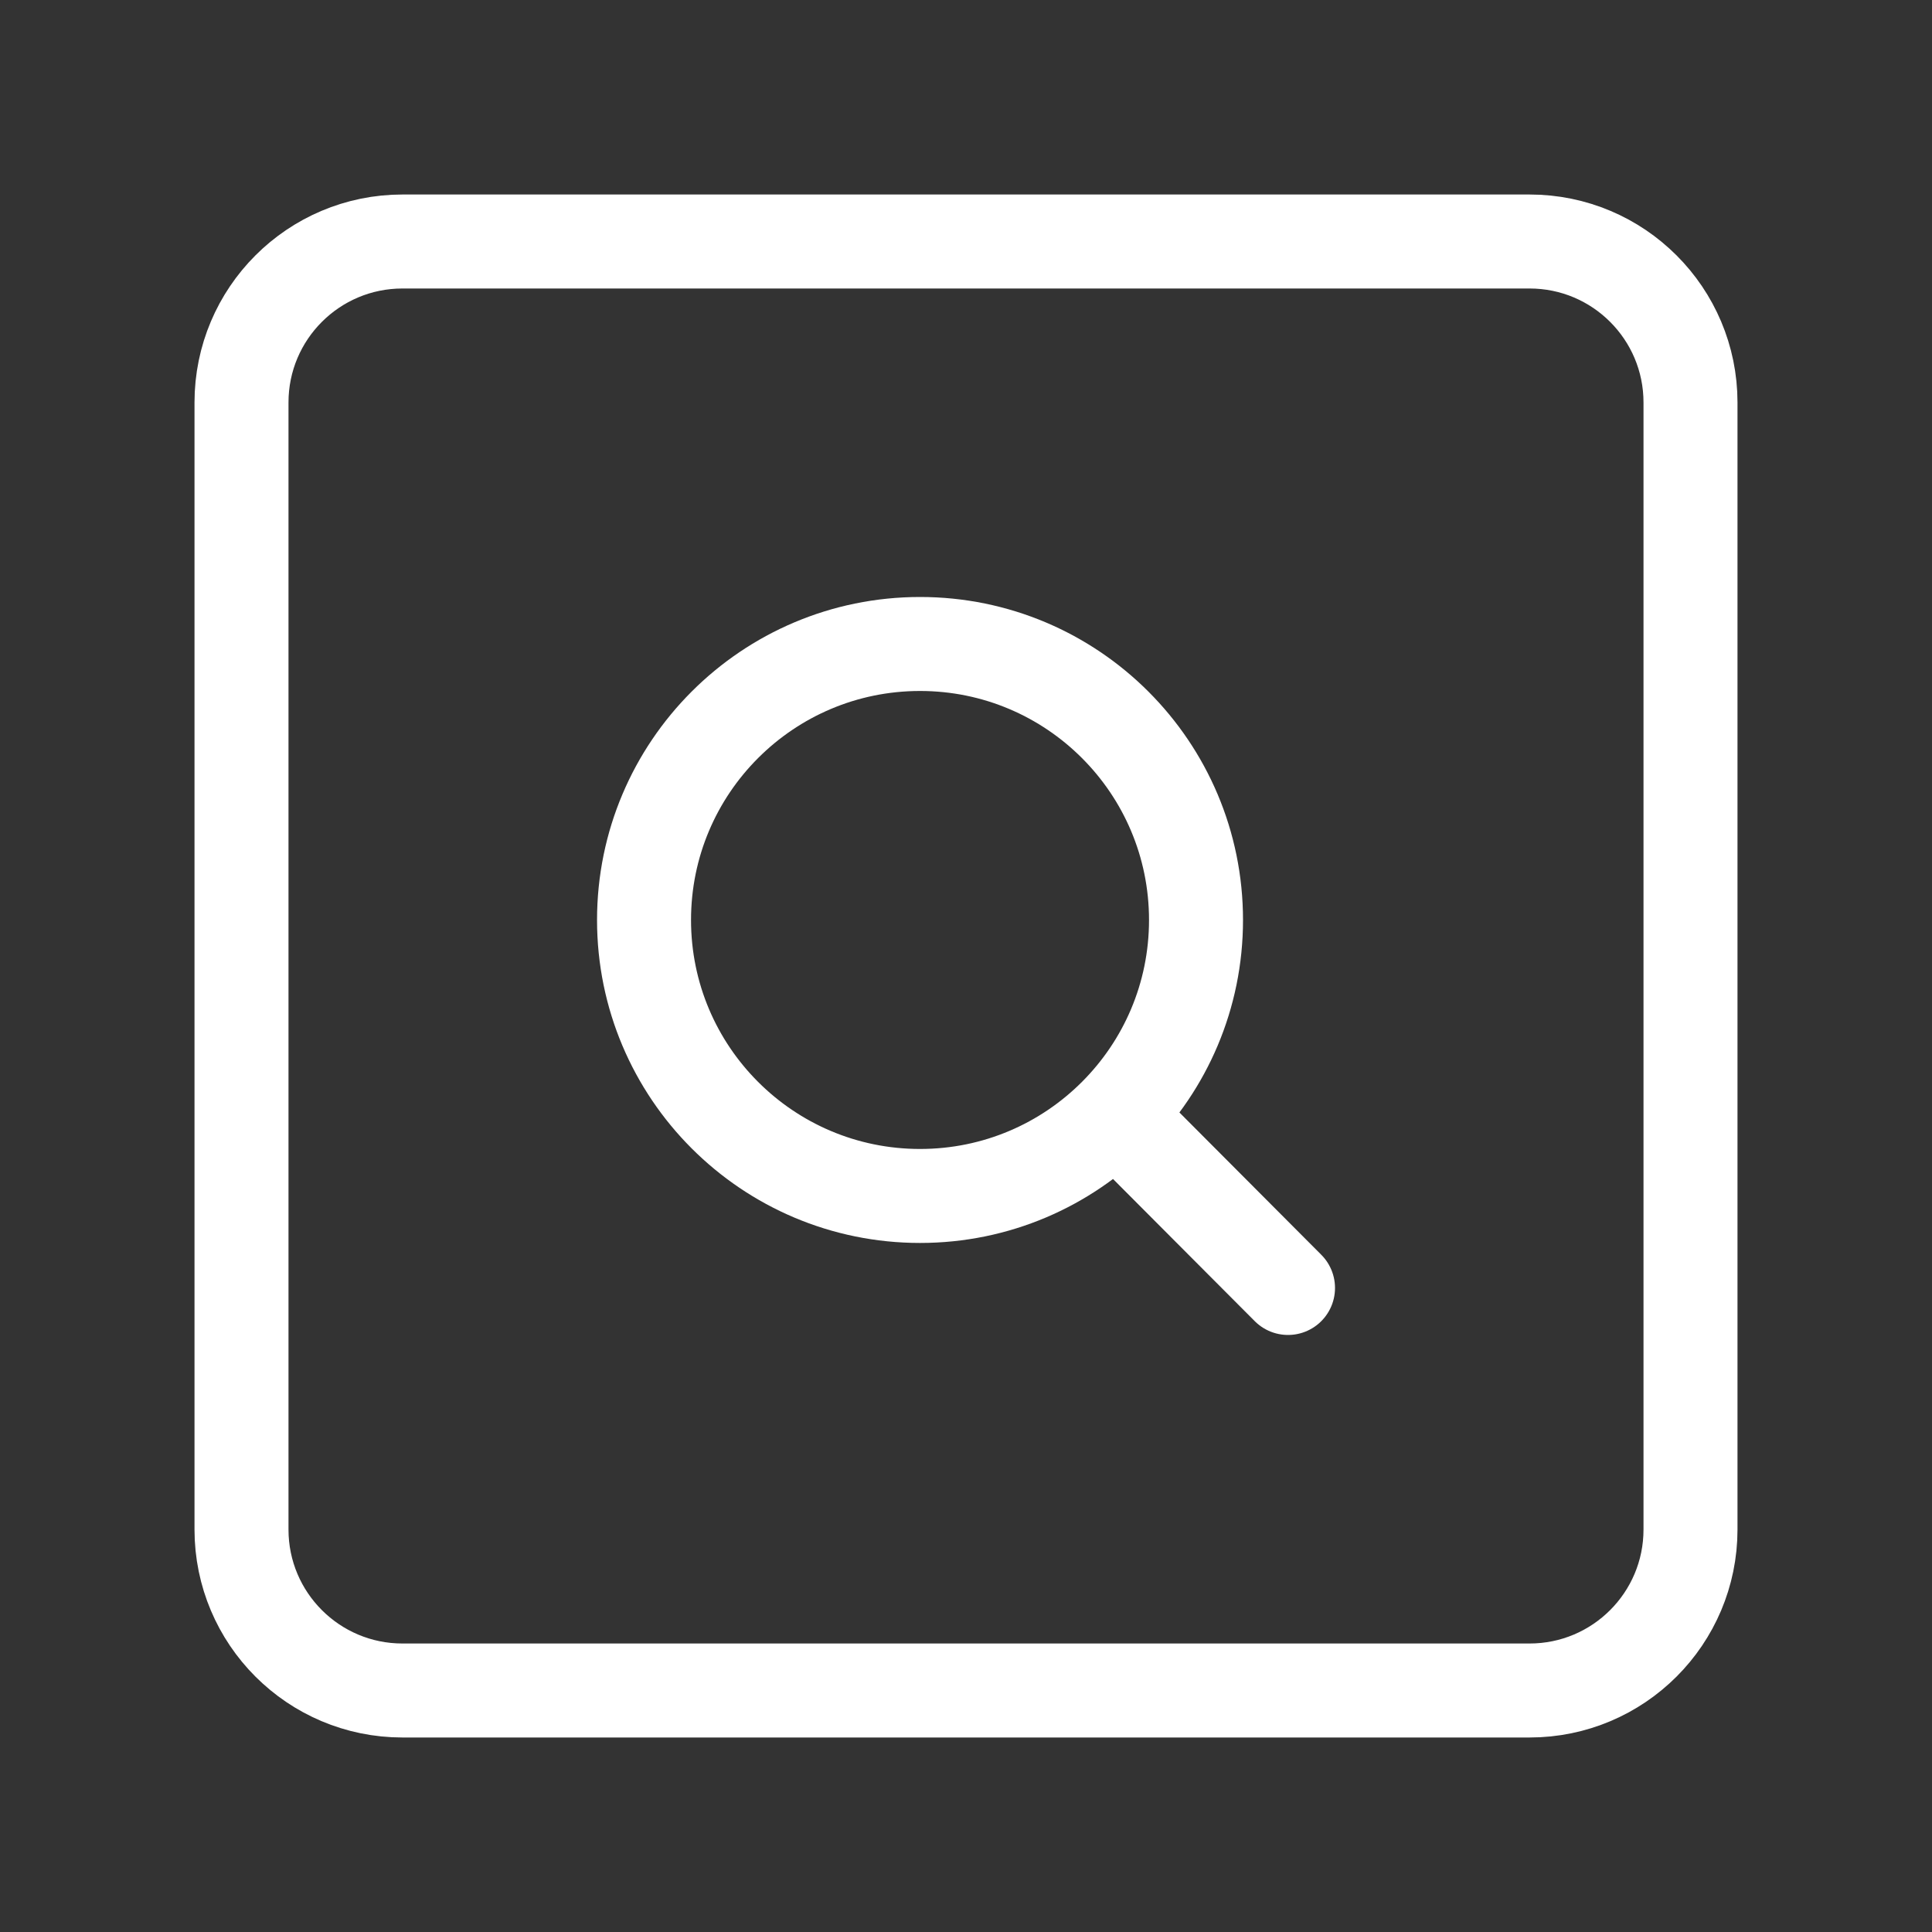 <svg width="37" height="37" viewBox="0 0 37 37" fill="none" xmlns="http://www.w3.org/2000/svg">
<rect x="0" y="0" width="37" height="37" fill="#333333" stroke="none"/>
<g id="icon / iconoir / search-engine">
<path id="Vector" d="M4.625 29.292V7.708C4.625 6.005 6.005 4.625 7.708 4.625H29.292C30.995 4.625 32.375 6.005 32.375 7.708V29.292C32.375 30.995 30.995 32.375 29.292 32.375H7.708C6.005 32.375 4.625 30.995 4.625 29.292Z" stroke="white" stroke-width="1.8"/>
<path id="Vector_2" d="M21.362 21.351L24.667 24.666M21.362 21.351C22.316 20.395 22.905 19.076 22.905 17.619C22.905 14.7 20.539 12.333 17.62 12.333C14.7 12.333 12.334 14.7 12.334 17.619C12.334 20.538 14.7 22.904 17.62 22.904C19.082 22.904 20.405 22.311 21.362 21.351Z" stroke="white" stroke-width="1.8" stroke-linecap="round" stroke-linejoin="round"/>
</g>
</svg>
